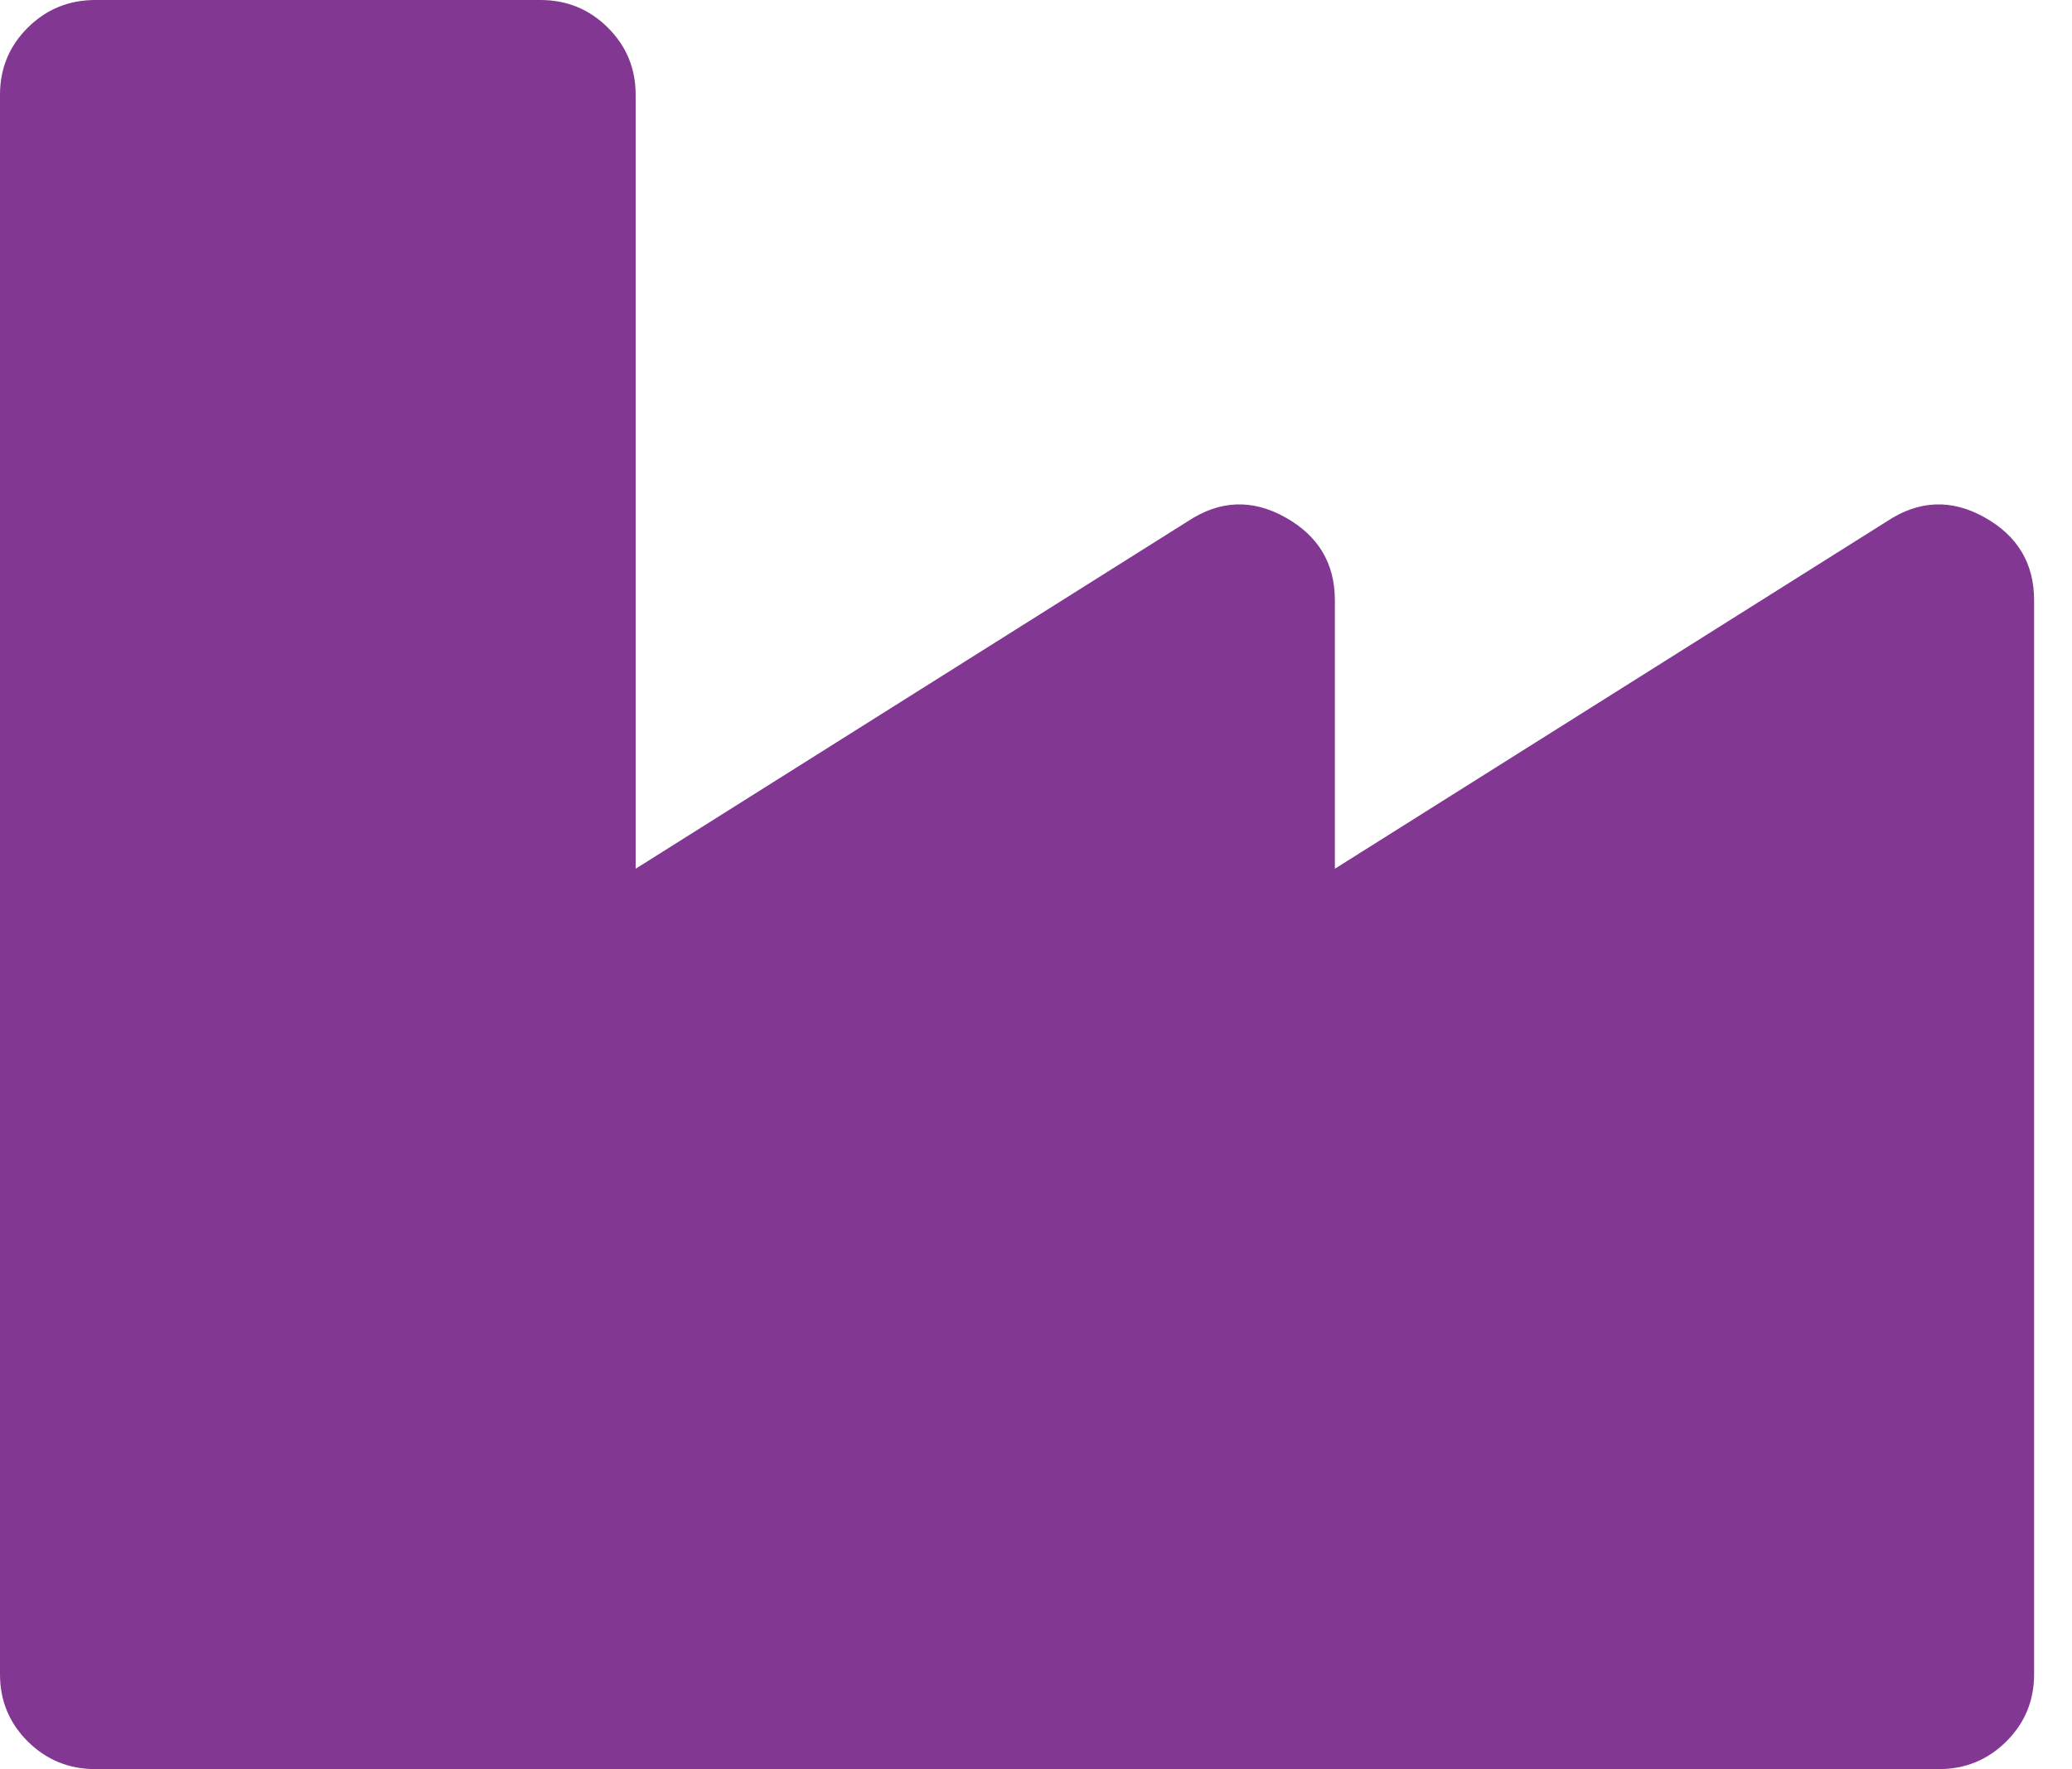 <?xml version="1.0" encoding="UTF-8"?>
<svg width="41px" height="35px" viewBox="0 0 41 35" version="1.1" xmlns="http://www.w3.org/2000/svg" xmlns:xlink="http://www.w3.org/1999/xlink">
    <!-- Generator: Sketch 51.2 (57519) - http://www.bohemiancoding.com/sketch -->
    <title>Fill 1</title>
    <desc>Created with Sketch.</desc>
    <defs></defs>
    <g id="Landingpage" stroke="none" stroke-width="1" fill="none" fill-rule="evenodd">
        <g id="Landingpage_v2_final" transform="translate(-1104, -6846)" fill="#823792">
            <g id="PARTNER" transform="translate(-86, 5885)">
                <path d="M1227.341,971.312 C1227.97,970.896 1228.612,970.869 1229.267,971.234 C1229.922,971.599 1230.25,972.146 1230.25,972.875 L1230.25,994.125 C1230.25,994.646 1230.067,995.088 1229.7,995.453 C1229.333,995.817 1228.888,996 1228.363,996 L1191.887,996 C1191.363,996 1190.917,995.817 1190.55,995.453 C1190.183,995.088 1190,994.646 1190,994.125 L1190,962.874 C1190,962.354 1190.183,961.911 1190.55,961.547 C1190.917,961.182 1191.363,961 1191.887,961 L1200.691,961 C1201.216,961 1201.661,961.182 1202.028,961.547 C1202.395,961.911 1202.578,962.354 1202.578,962.874 L1202.578,978.187 L1213.505,971.312 C1214.134,970.896 1214.776,970.869 1215.431,971.234 C1216.086,971.599 1216.414,972.146 1216.414,972.875 L1216.414,978.187 L1227.341,971.312 Z" id="Fill-1"></path>
            </g>
        </g>
    </g>
</svg>
